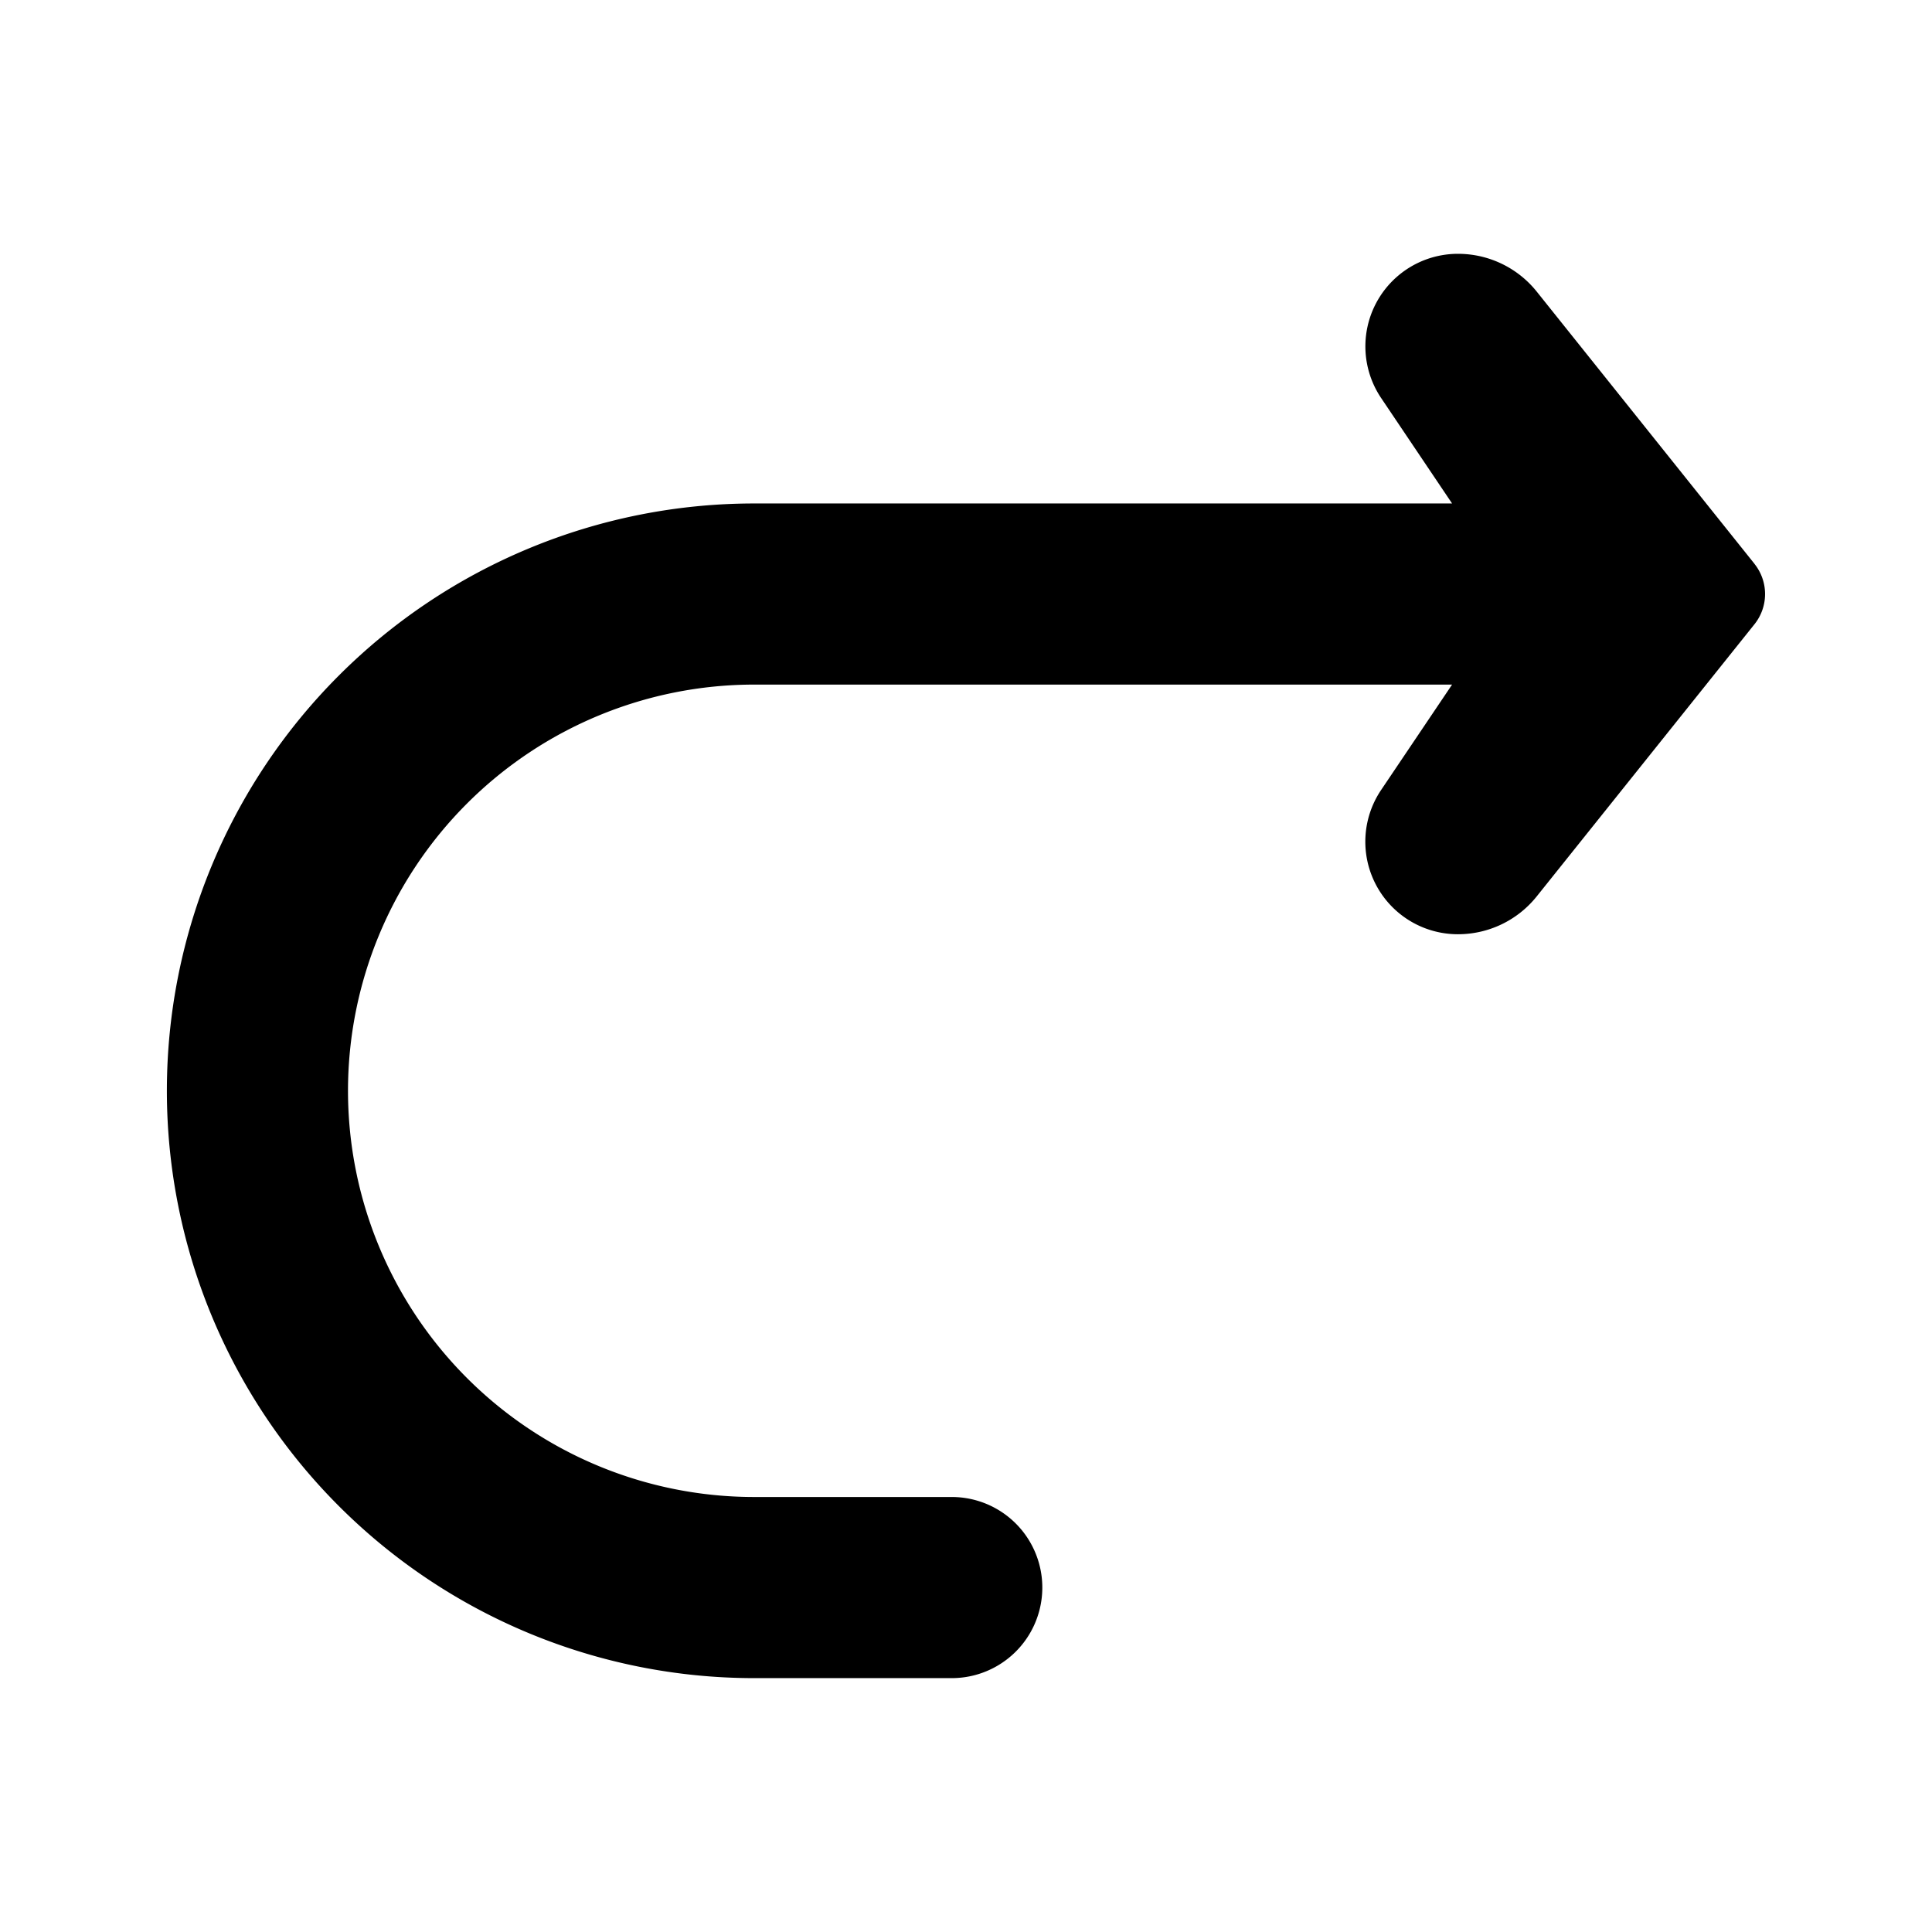 <svg height="512" viewBox="0 0 32 32" width="512" xmlns="http://www.w3.org/2000/svg"><g id="Arrow_Outline" data-name="Arrow Outline"><path d="m29.061 9.34-3.607-4.509a1.67 1.67 0 0 0 -1.304-.627h-.003a1.533 1.533 0 0 0 -1.268 2.393l1.172 1.742h-11.559a9.728 9.728 0 1 0 0 19.456h3.272a1.5 1.5 0 0 0 0-3h-3.272a6.728 6.728 0 1 1 0-13.456h11.559l-1.173 1.742a1.533 1.533 0 0 0 1.268 2.393h.003a1.67 1.67 0 0 0 1.304-.627l3.607-4.508a.8.8 0 0 0 -0-.999z"/></g></svg>